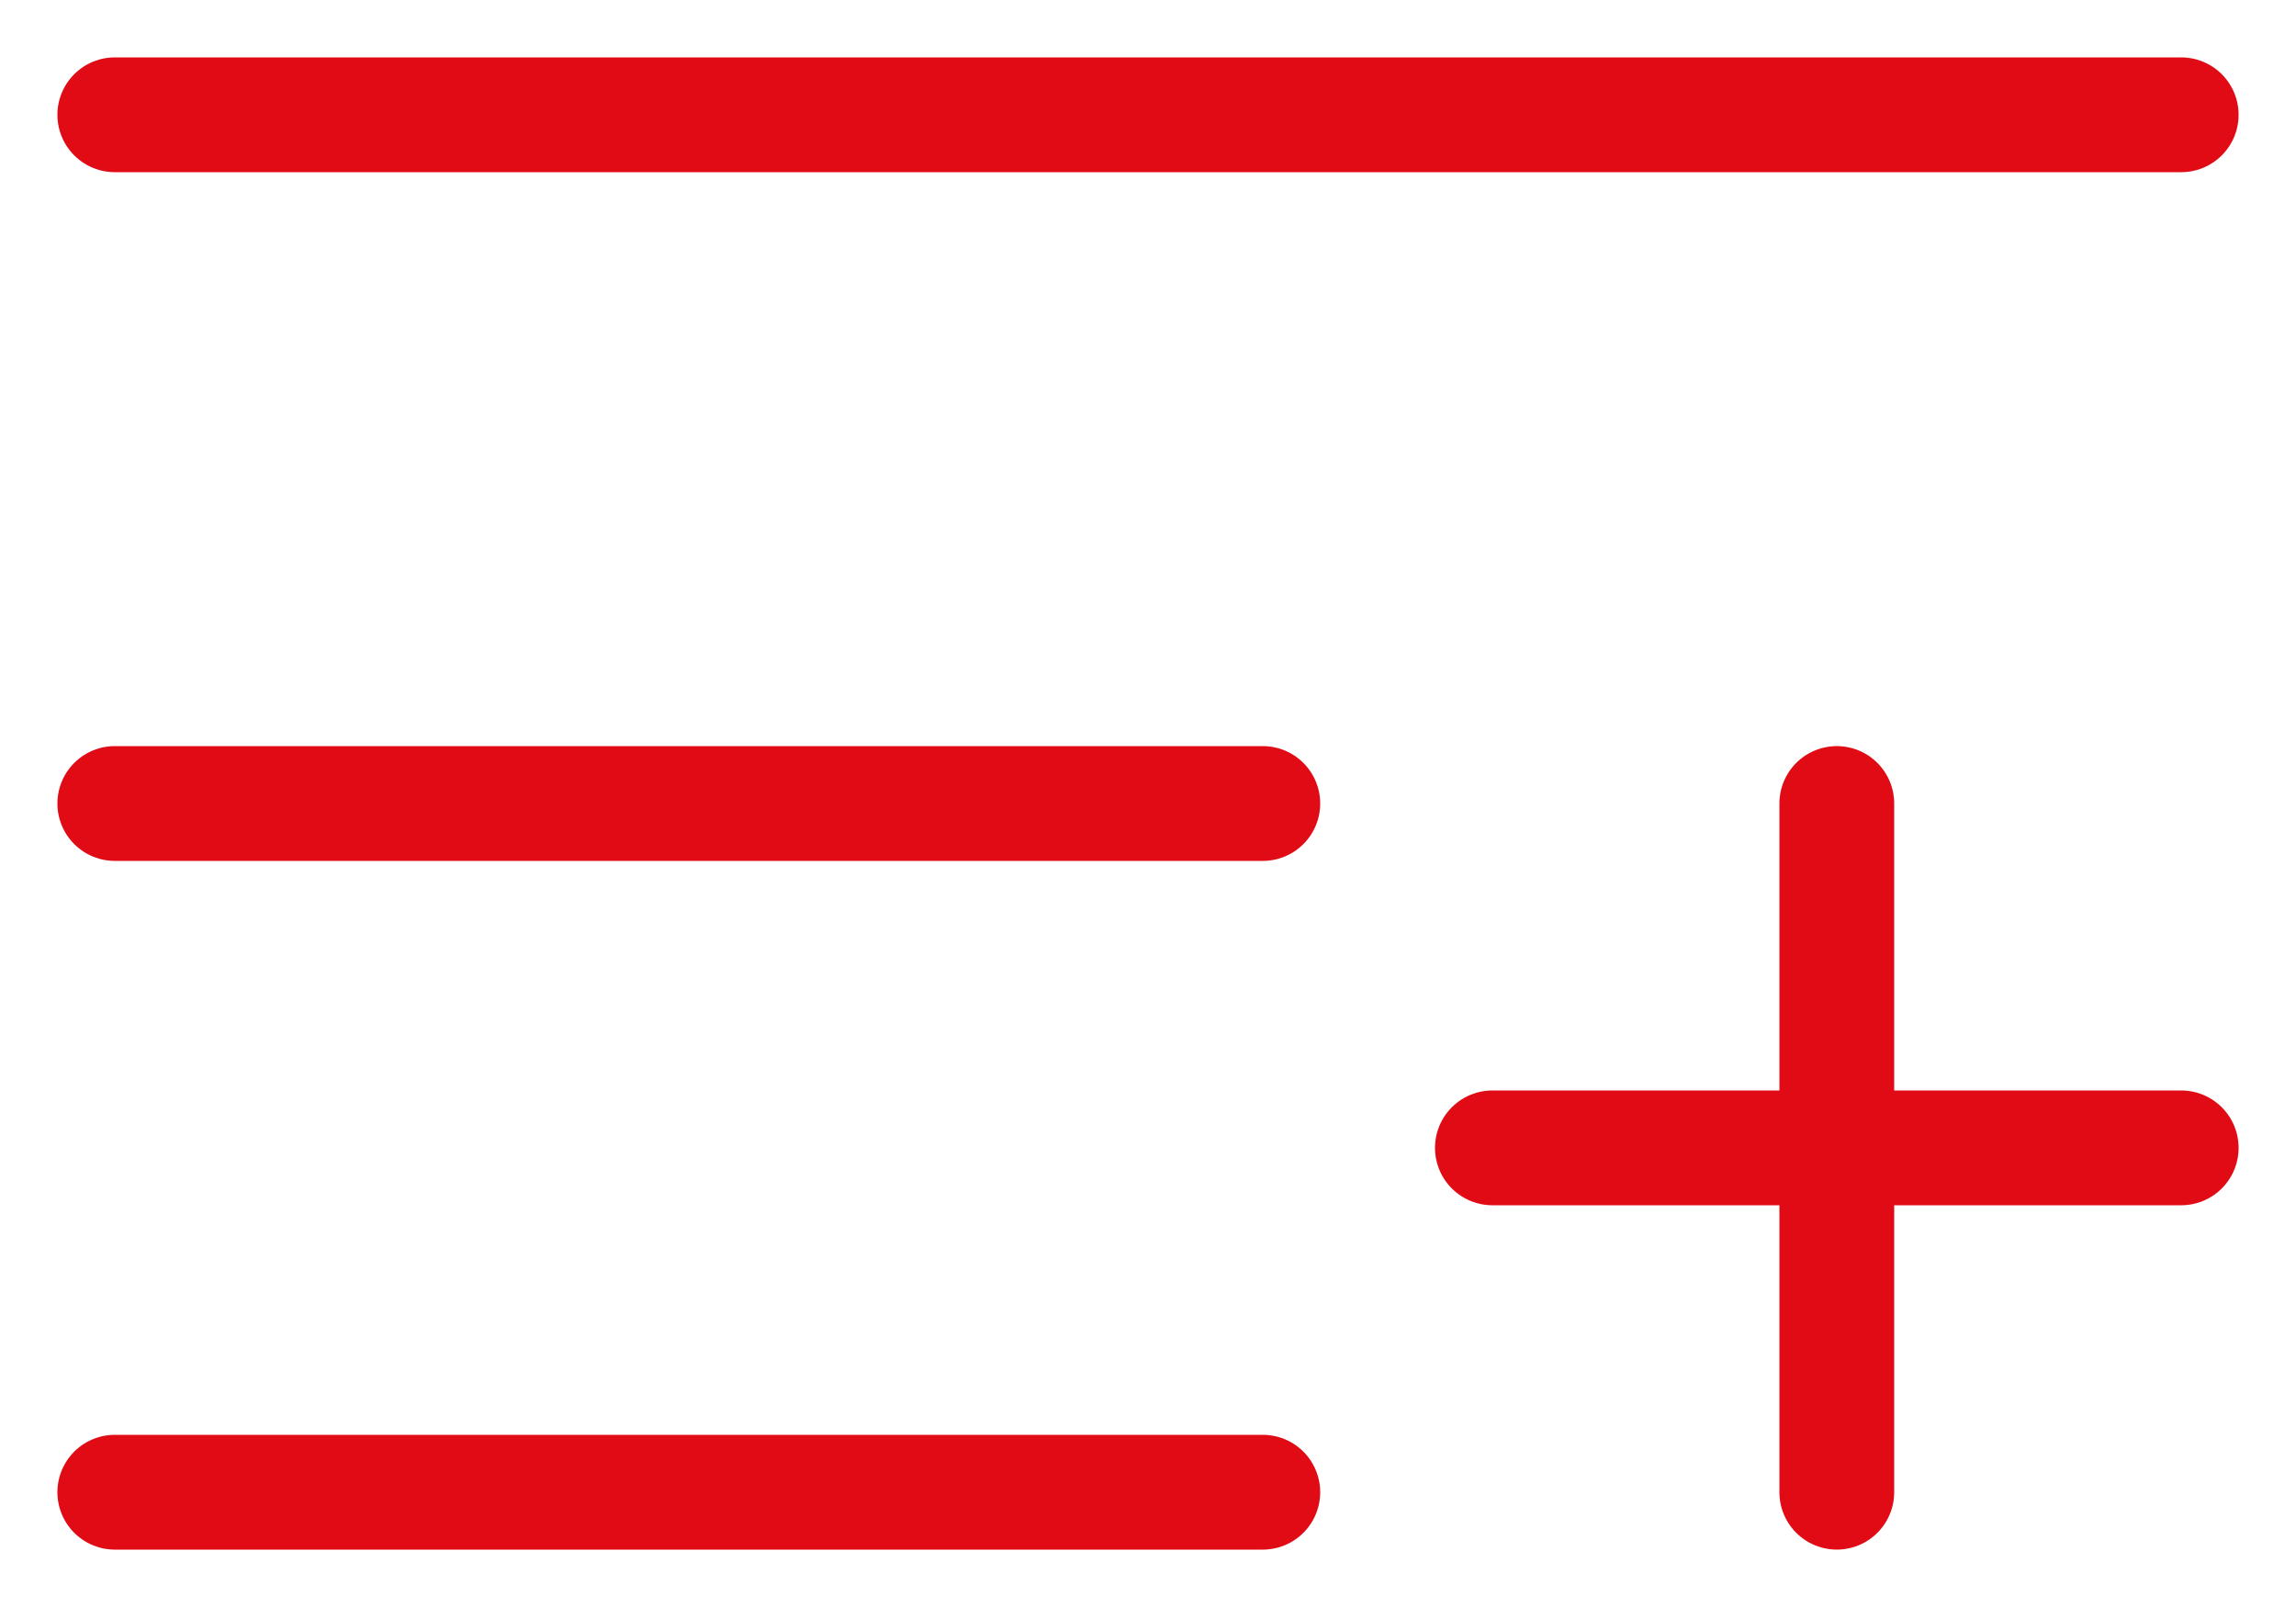 <?xml version="1.0" encoding="UTF-8"?>
<svg width="20px" height="14px" viewBox="0 0 20 14" version="1.1" xmlns="http://www.w3.org/2000/svg" xmlns:xlink="http://www.w3.org/1999/xlink">
    <title>Group 7</title>
    <g id="Mobile" stroke="none" stroke-width="1" fill="none" fill-rule="evenodd" stroke-linecap="round" stroke-linejoin="round">
        <g id="Main" transform="translate(-211, -323)" stroke="#E10B16">
            <g id="Group-10" transform="translate(20, 310)">
                <g id="Group-6-Copy" transform="translate(192, 10)">
                    <g id="Group-8">
                        <g id="Group-11">
                            <g id="Group-7" transform="translate(0, 3)">
                                <g id="menu">
                                    <line x1="0" y1="7" x2="10" y2="7" id="Path"></line>
                                    <line x1="0" y1="1" x2="18" y2="1" id="Path"></line>
                                    <line x1="0" y1="13" x2="10" y2="13" id="Path"></line>
                                </g>
                                <g id="plus" transform="translate(12, 7)">
                                    <line x1="3" y1="0" x2="3" y2="6" id="Path"></line>
                                    <line x1="0" y1="3" x2="6" y2="3" id="Path"></line>
                                </g>
                            </g>
                        </g>
                    </g>
                </g>
            </g>
        </g>
    </g>
</svg>
